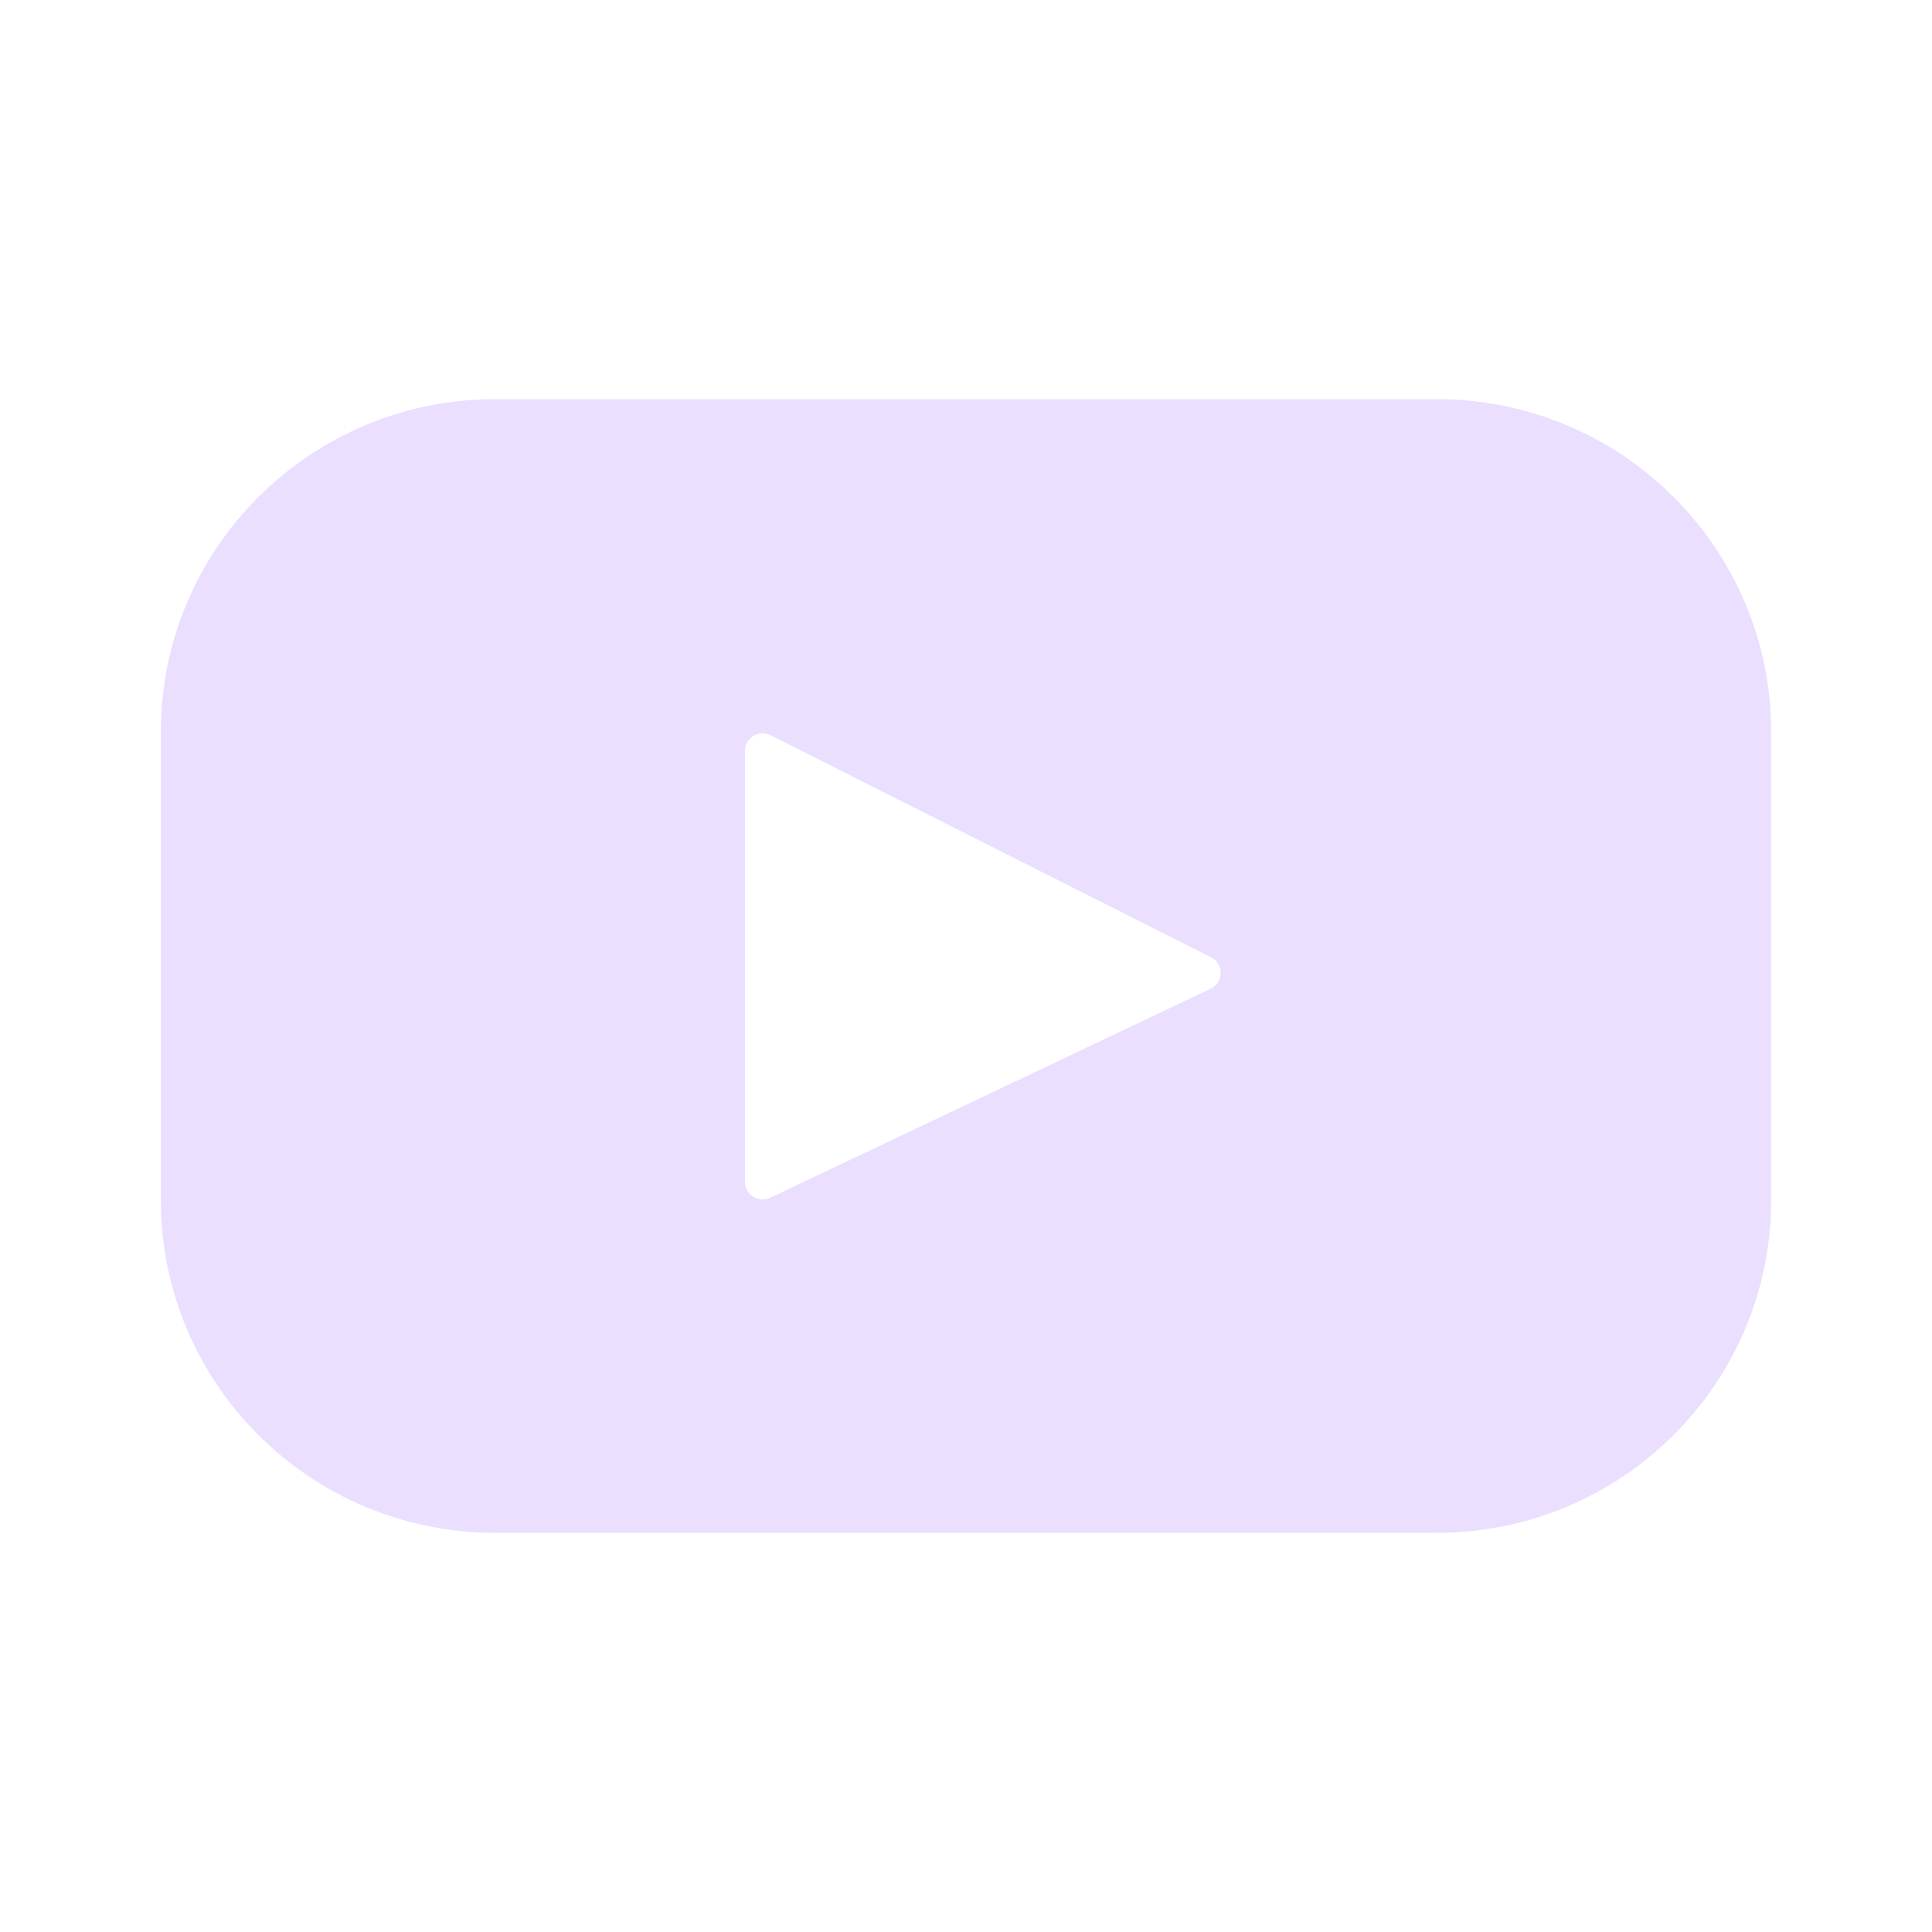 <svg width="20" height="20" viewBox="0 0 20 20" fill="none" xmlns="http://www.w3.org/2000/svg">
<path d="M14.873 4.132H5.127C3.215 4.132 1.665 5.674 1.665 7.577V12.424C1.665 14.326 3.215 15.868 5.127 15.868H14.873C16.785 15.868 18.335 14.326 18.335 12.424V7.577C18.335 5.674 16.785 4.132 14.873 4.132ZM12.531 10.236L7.973 12.399C7.852 12.456 7.711 12.368 7.711 12.235V7.773C7.711 7.638 7.855 7.55 7.977 7.611L12.535 9.909C12.671 9.977 12.669 10.171 12.531 10.236Z" fill="#EADFFF"/>
</svg>

